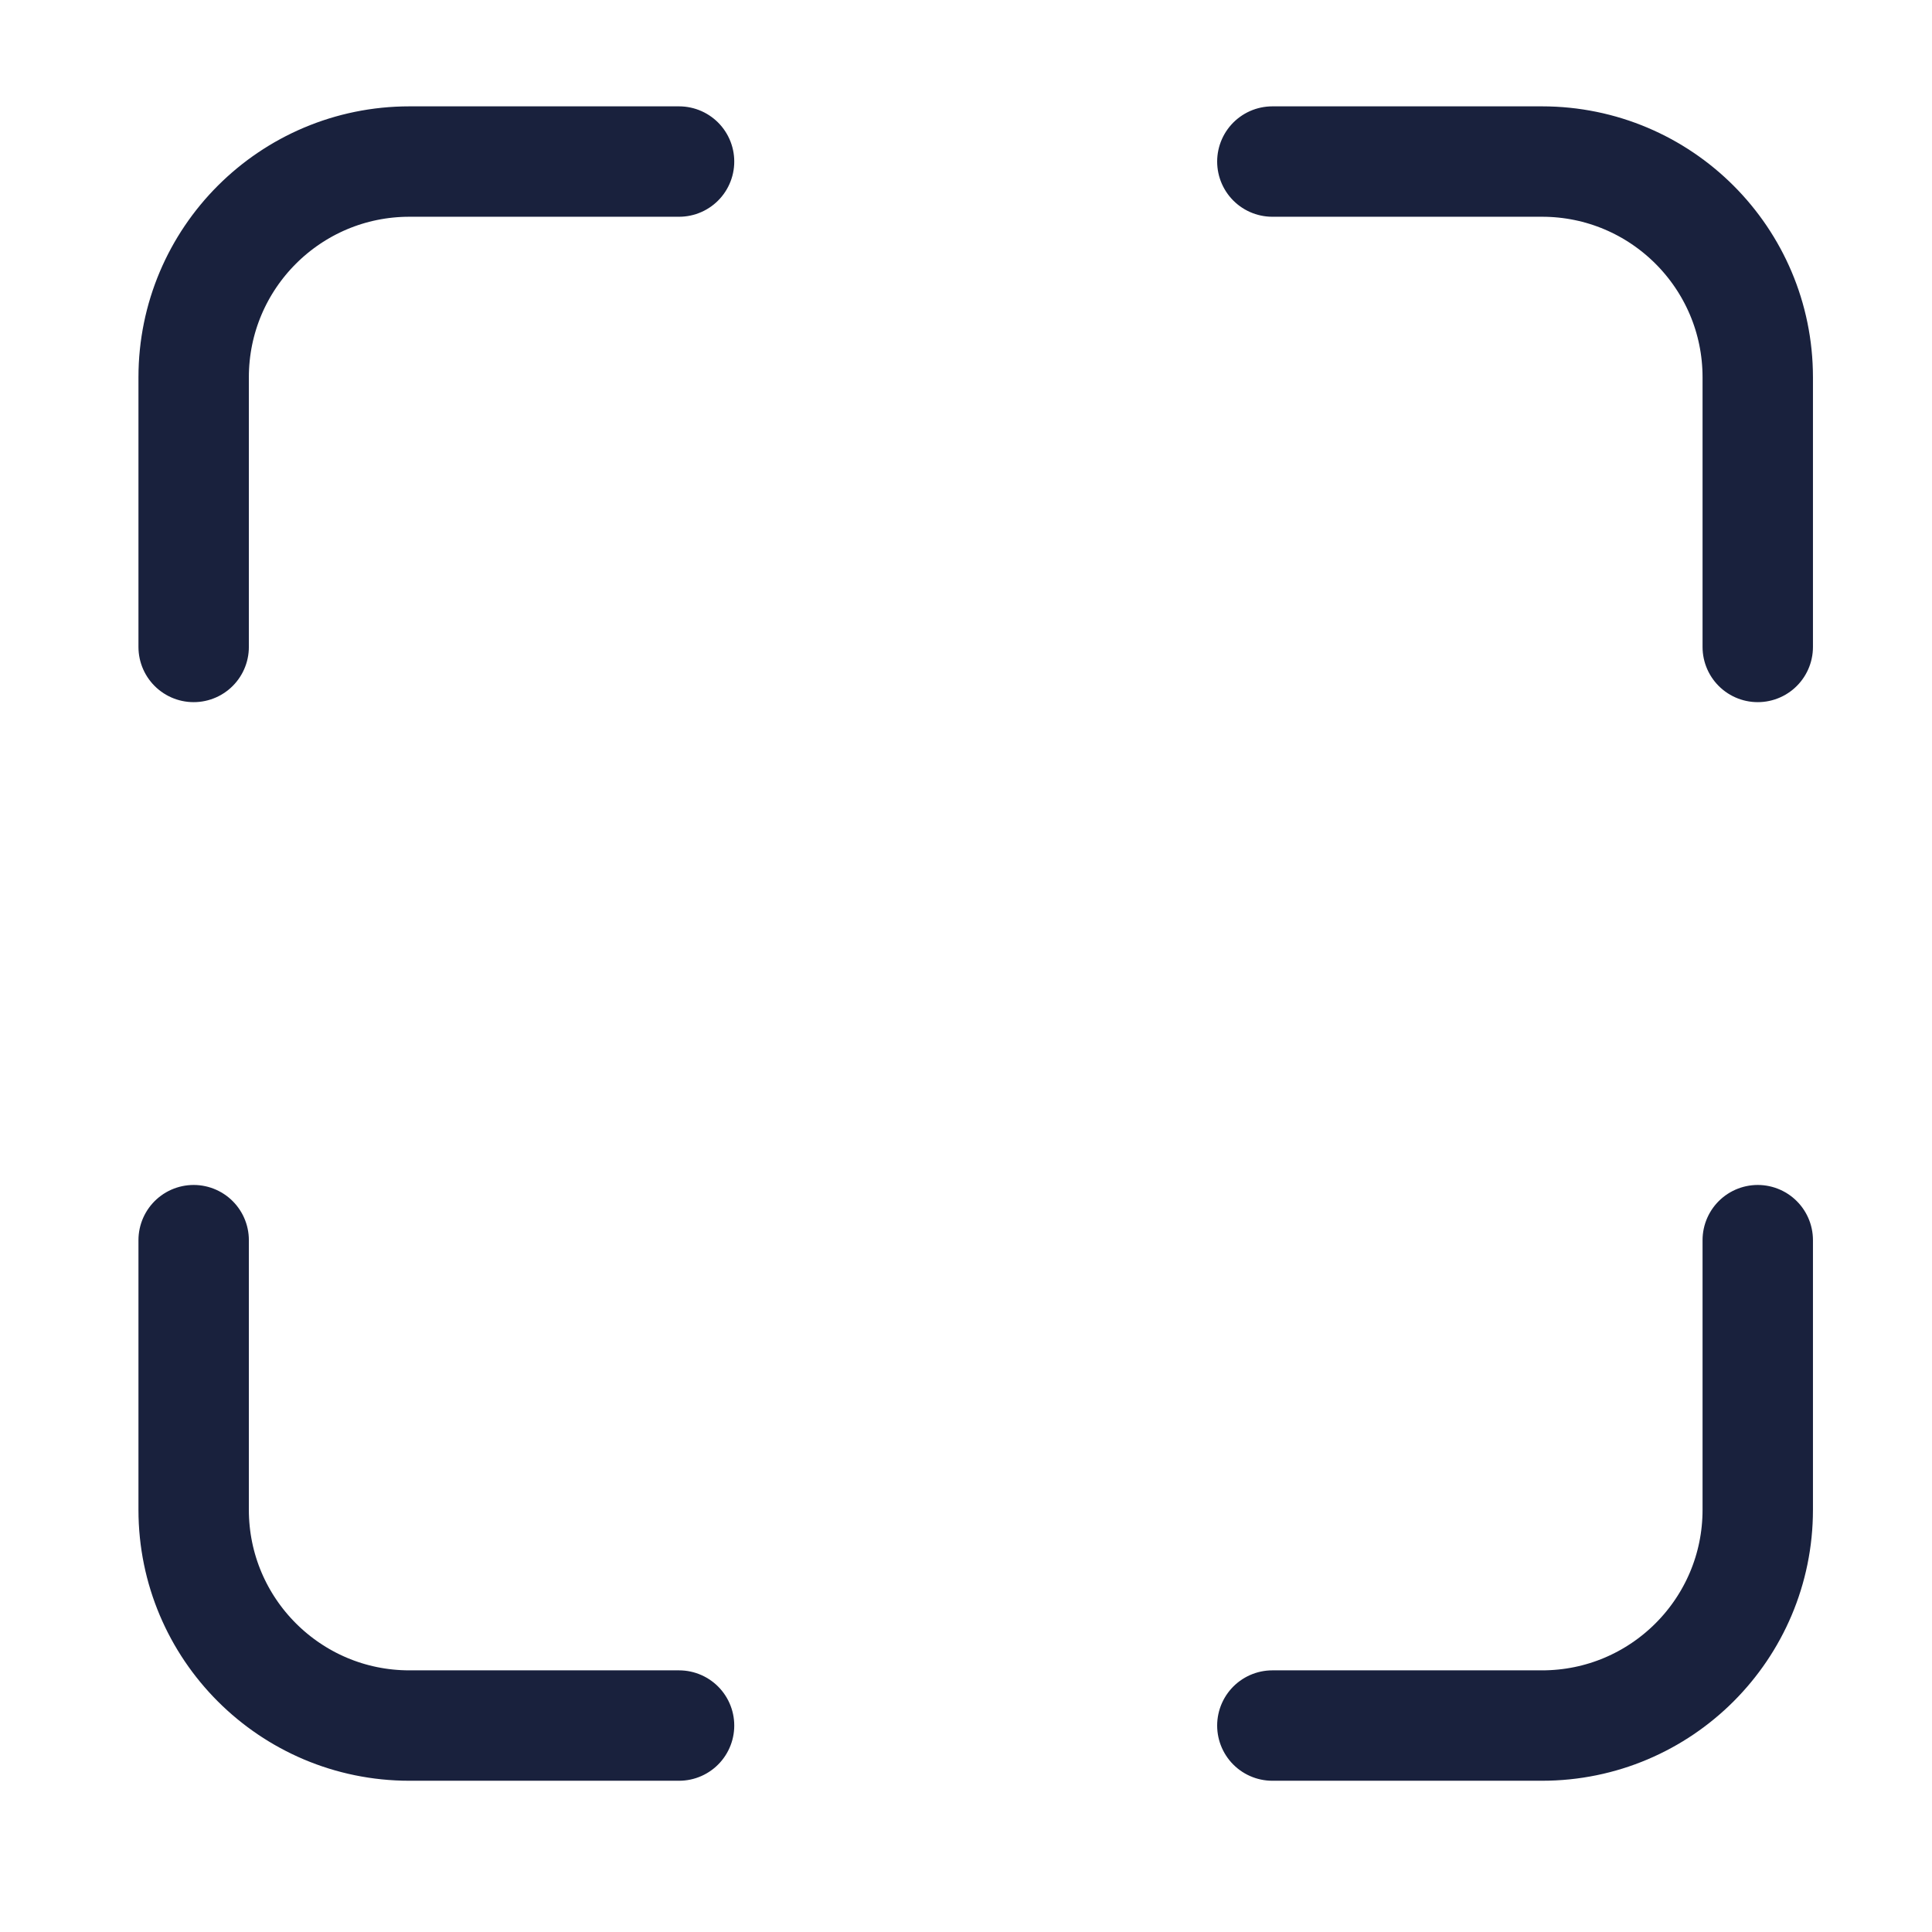 <svg width="21" height="21" viewBox="0 0 21 21" fill="none" xmlns="http://www.w3.org/2000/svg">
<path d="M2.105 13.48V16.411C2.105 17.706 3.155 18.756 4.45 18.756H7.381M19.106 13.48V16.411C19.106 17.706 18.056 18.756 16.761 18.756H13.83M19.106 7.032V4.101C19.106 2.806 18.056 1.756 16.761 1.756H13.83M2.105 7.032V4.101C2.105 2.806 3.155 1.756 4.45 1.756H7.381" stroke="#19213D" stroke-width="1.2" stroke-linecap="round" stroke-linejoin="round"/>
</svg>
